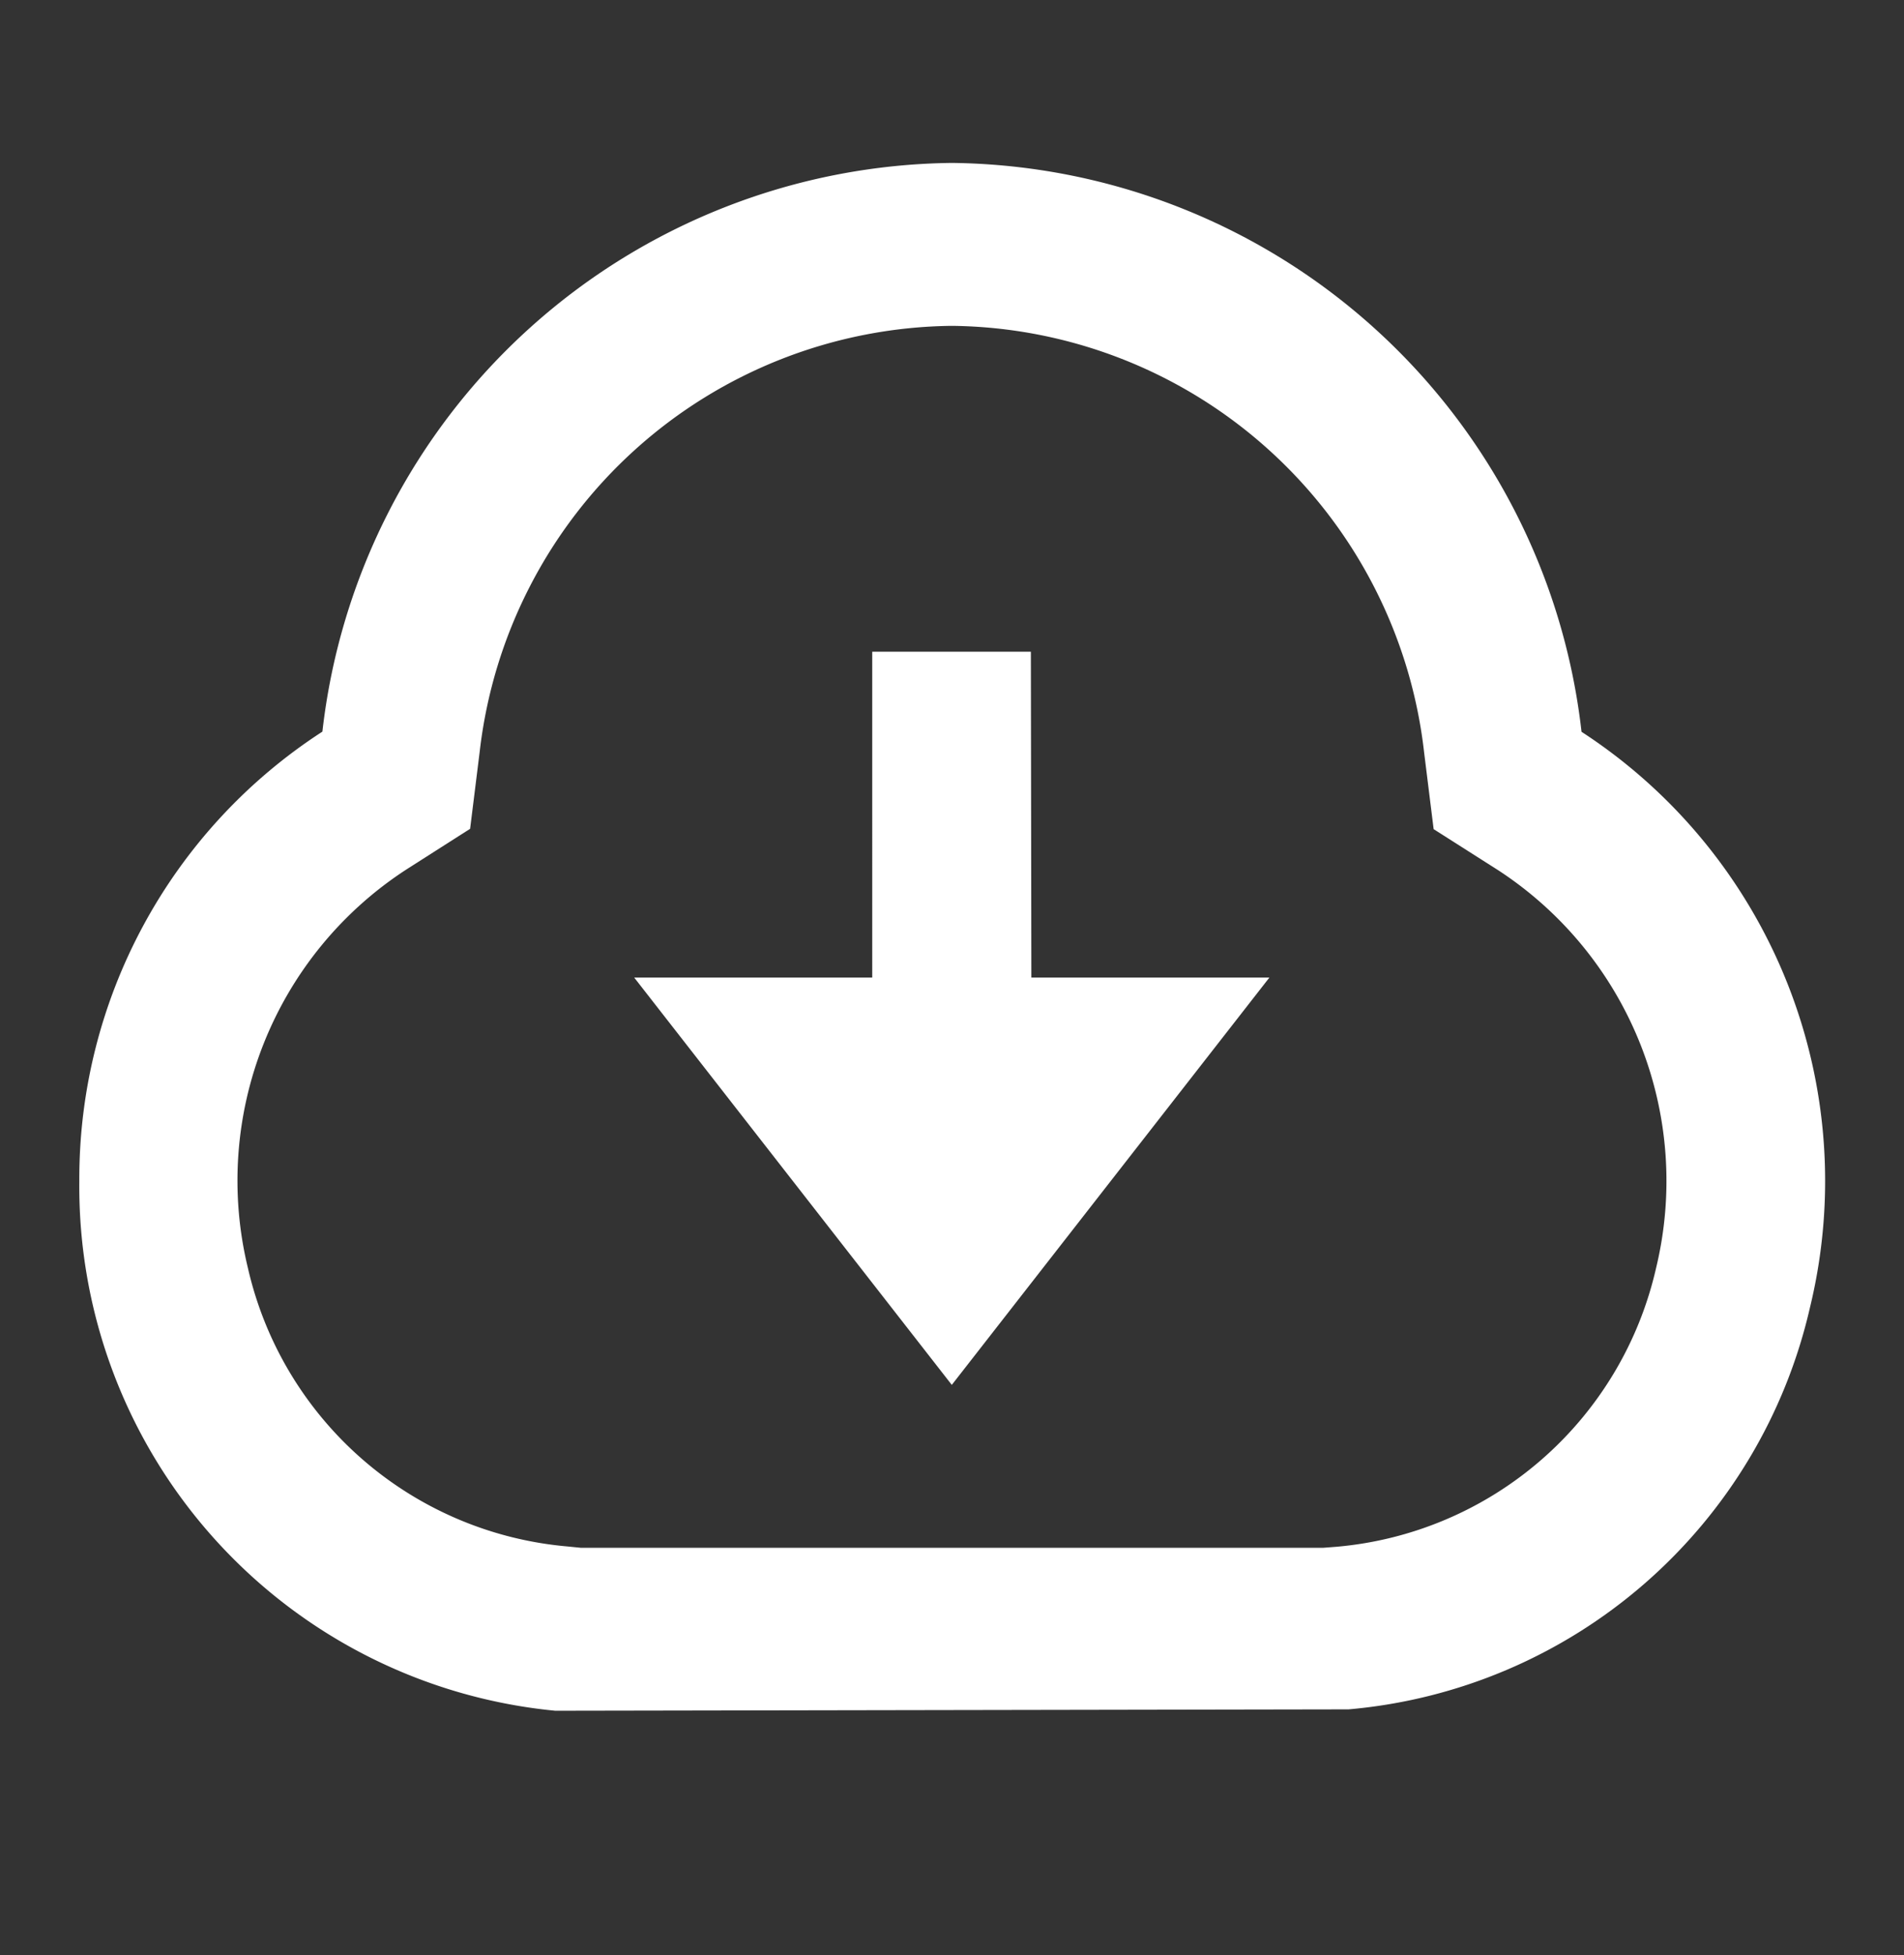 <svg id="download-cloud-line" xmlns="http://www.w3.org/2000/svg" width="23.381" height="24" viewBox="0 0 23.381 24">
  <rect x="0" y="0" width="23.381" height="24" fill="#333333" stroke="none"/>
  <path id="Path_105" data-name="Path 105" d="M0,0H23.381V24H0Z" fill="none"/>
  <path id="Path_106" data-name="Path 106" d="M1,14.5A6.537,6.537,0,0,1,3.985,8.981,7.867,7.867,0,0,1,11.716,2a7.867,7.867,0,0,1,7.731,6.983,6.576,6.576,0,0,1,2.806,7.064,6.383,6.383,0,0,1-5.666,4.936L6.845,21A6.465,6.465,0,0,1,1,14.5Zm15.439,4.487a4.419,4.419,0,0,0,3.923-3.419,4.553,4.553,0,0,0-1.945-4.89l-.786-.5-.117-.942A5.9,5.9,0,0,0,11.716,4a5.9,5.9,0,0,0-5.8,5.232l-.117.942-.784.5a4.553,4.553,0,0,0-1.945,4.89,4.419,4.419,0,0,0,3.922,3.419L7.162,19h9.109l.169-.013ZM12.691,12h2.923l-3.9,5-3.9-5h2.923V8h1.948Z" transform="translate(-0.026)" fill="#fff"/>
</svg>

